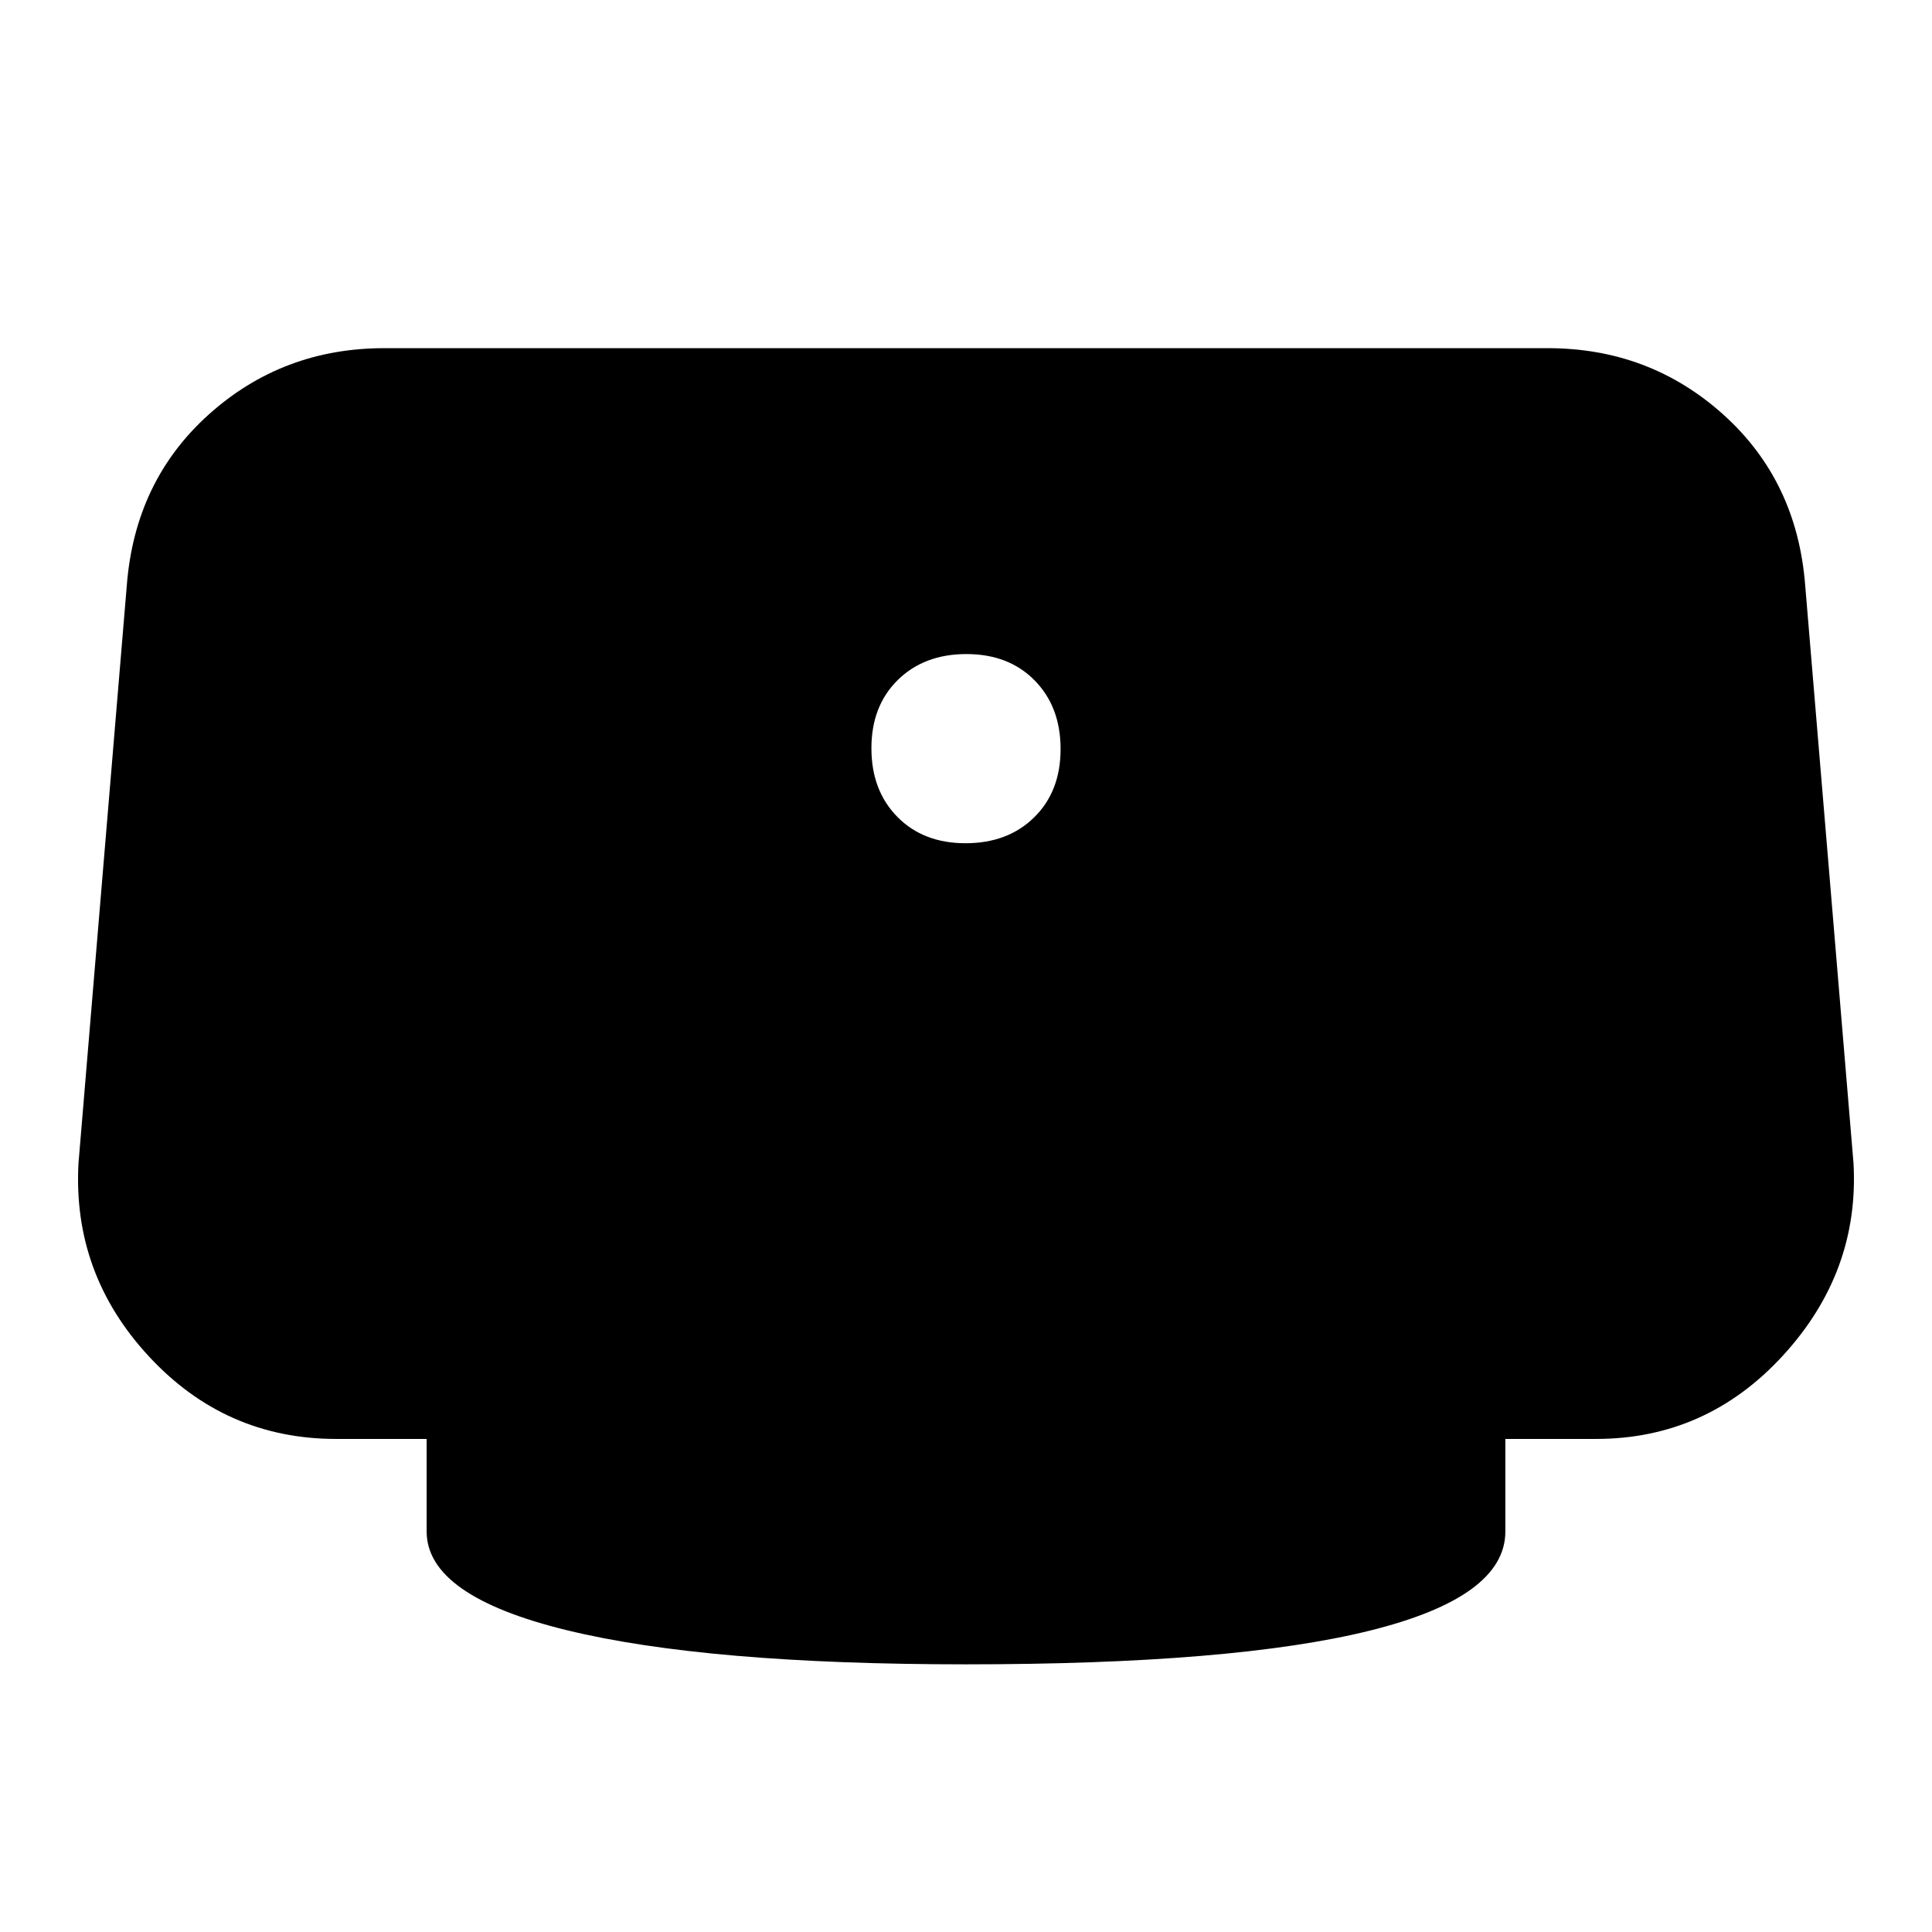 <svg xmlns="http://www.w3.org/2000/svg" height="20" viewBox="0 -960 960 960" width="20"><path d="M479.79-541q21.01 0 34.11-12.89 13.1-12.89 13.1-33.9 0-21.01-12.89-34.11-12.89-13.1-33.9-13.1-21.01 0-34.11 12.89-13.1 12.89-13.1 33.9 0 21.01 12.89 34.11 12.89 13.1 33.9 13.1Zm.21 408q-129 0-198.5-17T212-199v-46h-45q-55 0-93-41t-35-96l24-287q4-52 40.69-85T191-787h578q50.62 0 87.31 33Q893-721 897-669l24 287q3 54-35 95.5T793-245h-45v46q0 32.59-67.5 49.29Q613-133 480-133Z"/></svg>